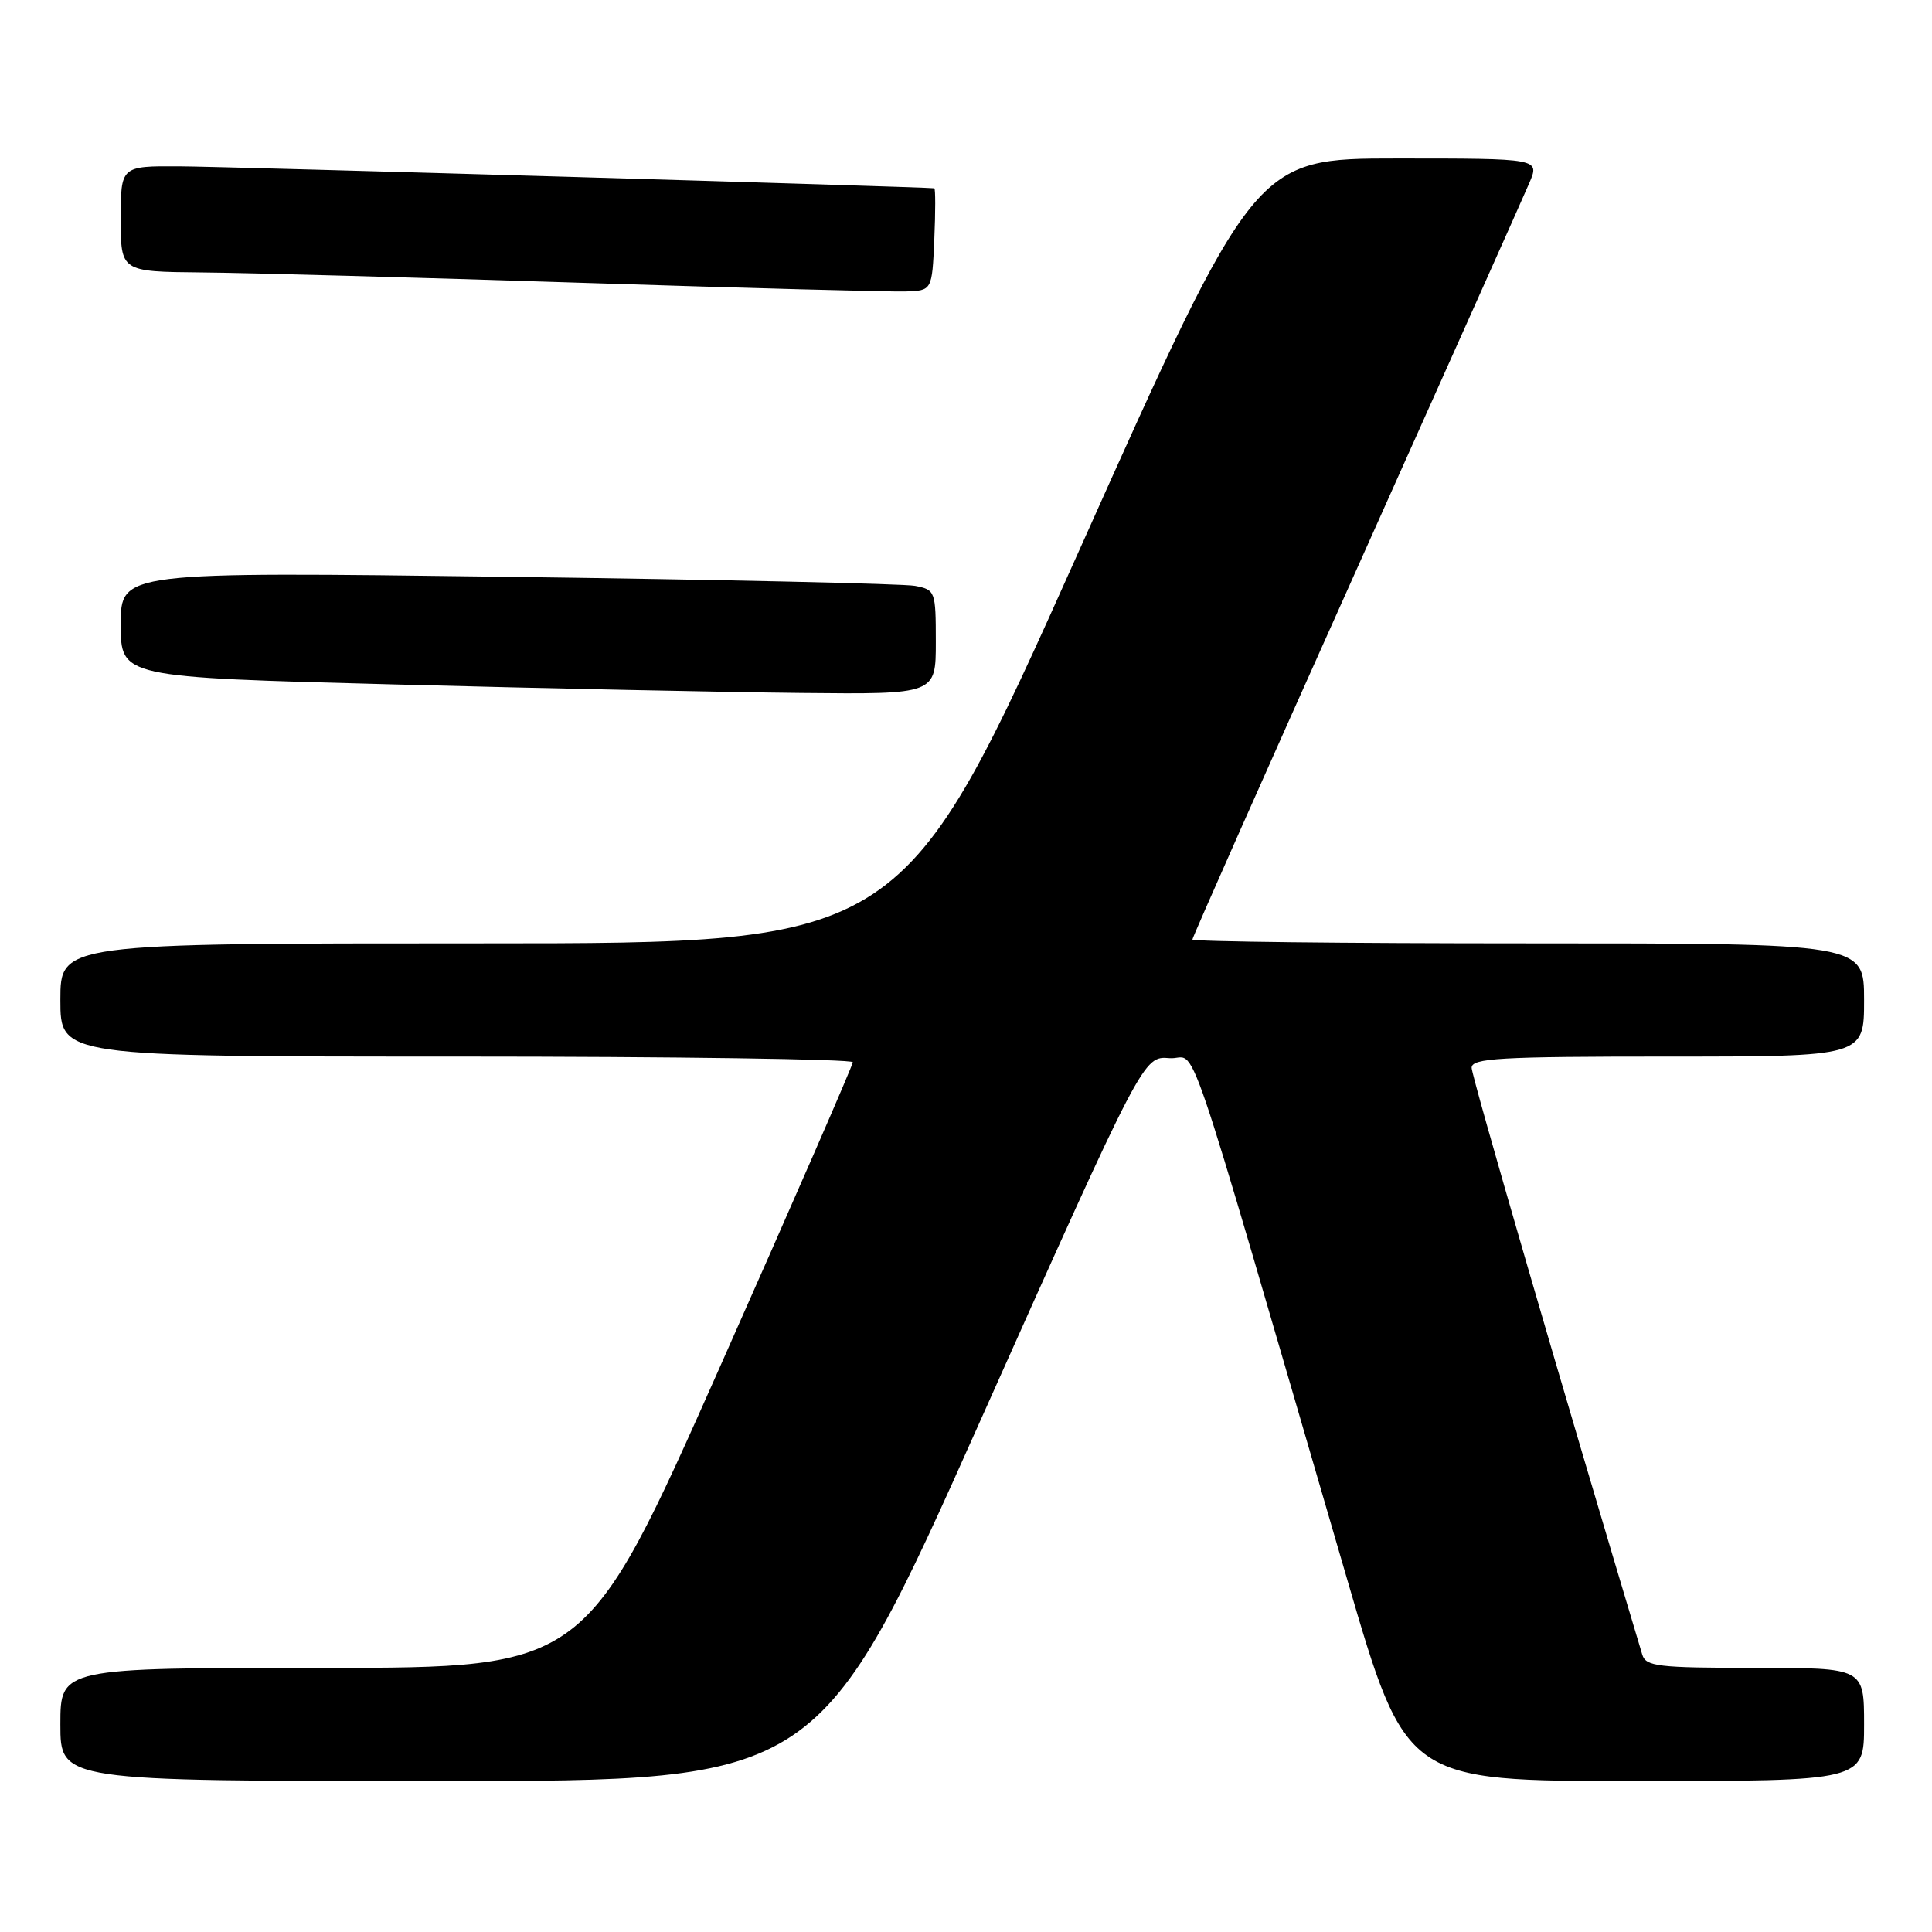 <?xml version="1.0" encoding="UTF-8" standalone="no"?>
<!DOCTYPE svg PUBLIC "-//W3C//DTD SVG 1.1//EN" "http://www.w3.org/Graphics/SVG/1.1/DTD/svg11.dtd" >
<svg xmlns="http://www.w3.org/2000/svg" xmlns:xlink="http://www.w3.org/1999/xlink" version="1.1" viewBox="0 0 256 256">
 <g >
 <path fill="currentColor"
d=" M 130.03 187.96 C 151.50 139.93 151.50 139.93 154.96 140.21 C 158.85 140.54 156.11 132.50 178.50 209.25 C 186.30 236.00 186.30 236.00 216.65 236.00 C 247.00 236.00 247.00 236.00 247.00 228.50 C 247.00 221.00 247.00 221.00 232.57 221.00 C 219.69 221.00 218.08 220.81 217.61 219.25 C 207.23 184.69 195.00 142.62 195.00 141.49 C 195.00 140.21 198.62 140.00 221.00 140.00 C 247.00 140.00 247.00 140.00 247.00 132.50 C 247.00 125.00 247.00 125.00 202.50 125.00 C 178.02 125.00 158.00 124.77 158.00 124.49 C 158.00 124.21 167.73 102.27 179.63 75.74 C 191.52 49.21 201.88 26.04 202.64 24.25 C 204.03 21.00 204.03 21.00 185.14 21.00 C 166.26 21.00 166.26 21.00 142.97 73.00 C 119.68 125.00 119.68 125.00 63.84 125.00 C 8.00 125.00 8.00 125.00 8.00 132.50 C 8.00 140.00 8.00 140.00 60.50 140.00 C 89.38 140.00 113.00 140.34 113.00 140.75 C 113.00 141.16 105.05 159.39 95.34 181.25 C 77.67 221.00 77.67 221.00 42.84 221.00 C 8.00 221.00 8.00 221.00 8.00 228.50 C 8.00 236.00 8.00 236.00 58.28 236.00 C 108.57 236.00 108.57 236.00 130.03 187.96 Z  M 124.00 85.08 C 124.00 78.32 123.93 78.15 121.25 77.63 C 119.74 77.34 95.44 76.80 67.25 76.43 C 16.00 75.76 16.00 75.76 16.00 82.75 C 16.00 89.74 16.00 89.74 52.25 90.69 C 72.19 91.22 96.49 91.72 106.25 91.82 C 124.00 92.00 124.00 92.00 124.00 85.08 Z  M 123.80 31.75 C 123.96 28.04 123.96 24.98 123.80 24.95 C 122.65 24.77 29.89 22.07 23.75 22.04 C 16.00 22.00 16.00 22.00 16.00 29.00 C 16.00 36.00 16.00 36.00 26.75 36.10 C 32.66 36.15 55.27 36.77 77.00 37.47 C 98.72 38.17 118.08 38.68 120.00 38.62 C 123.50 38.50 123.50 38.50 123.80 31.75 Z "/>
</g>
</svg>